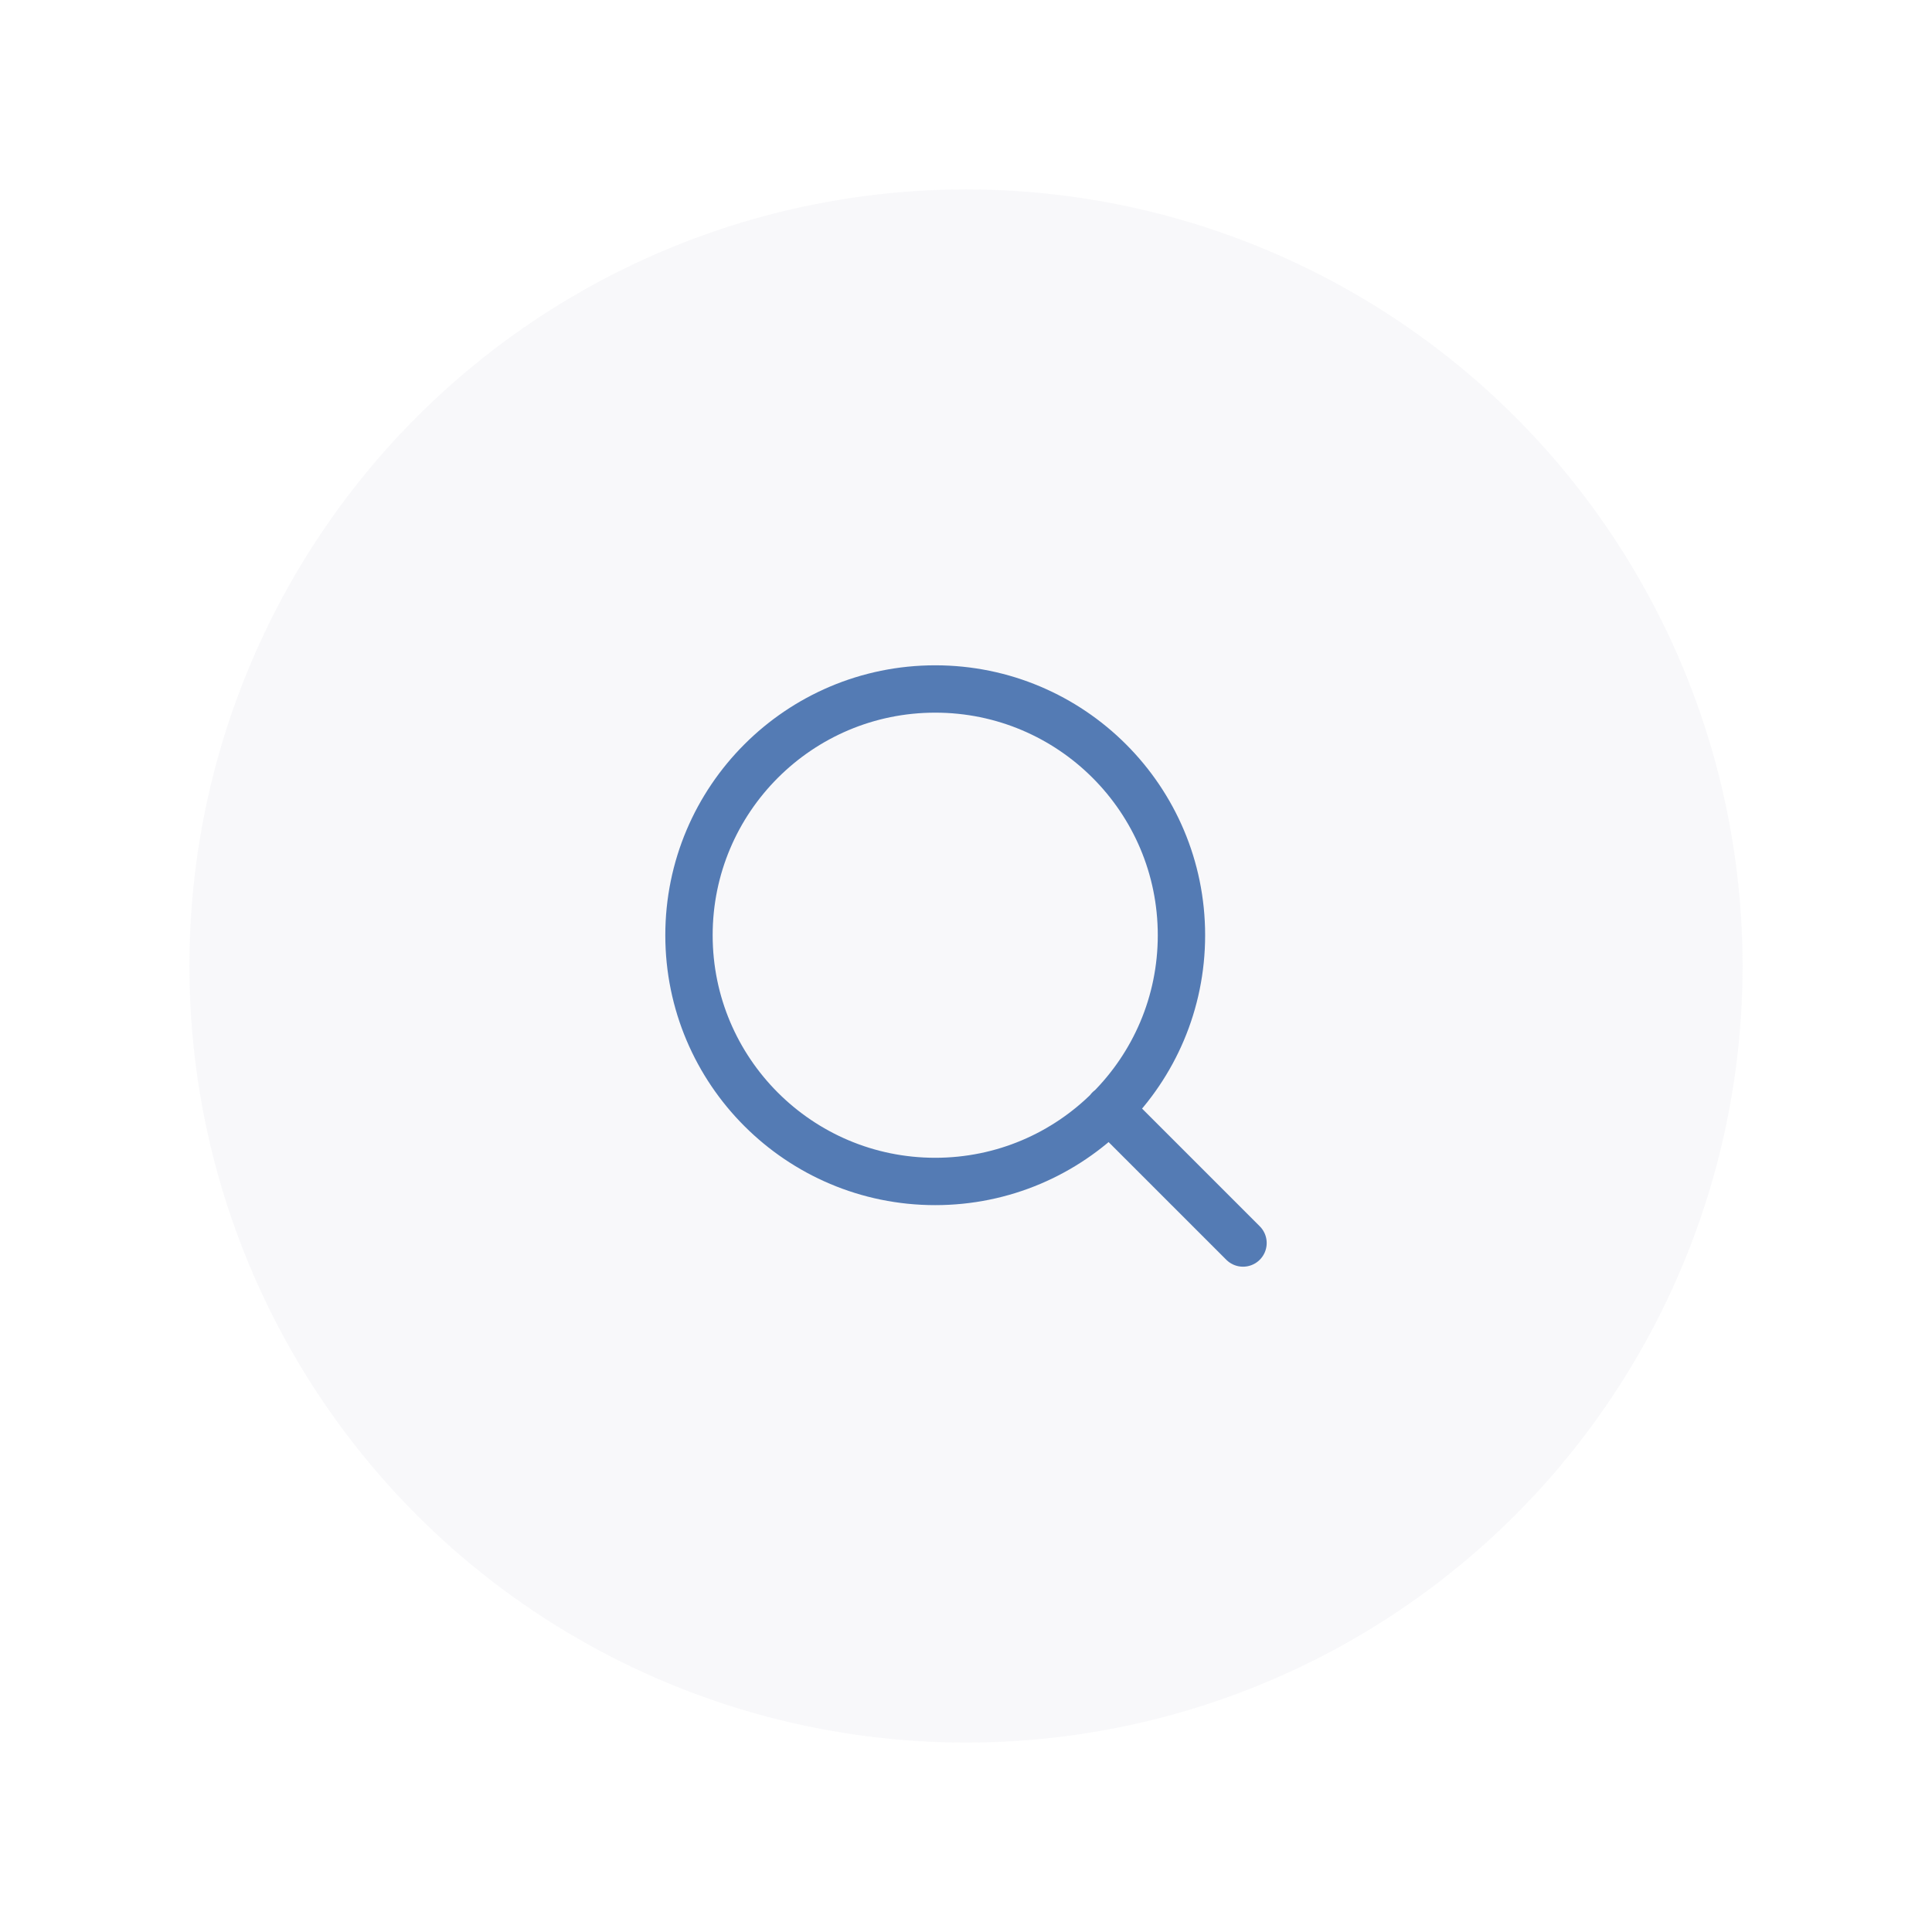 <svg width="204" height="204" viewBox="0 0 204 204" fill="none" xmlns="http://www.w3.org/2000/svg">
<g filter="url(#filter0_f_21_102)">
<circle cx="102" cy="102" r="82" fill="#F5F6F8" fill-opacity="0.74"/>
</g>
<g opacity="0.9">
<path d="M131.25 131.25L117.112 117.112M124.75 98.75C124.75 113.109 113.109 124.75 98.75 124.75C84.391 124.75 72.75 113.109 72.75 98.75C72.75 84.391 84.391 72.75 98.75 72.75C113.109 72.75 124.75 84.391 124.75 98.75Z" stroke="#436EAC" stroke-width="5" stroke-linecap="round" stroke-linejoin="round"/>
</g>
<defs>
<filter id="filter0_f_21_102" x="0" y="0" width="204" height="204" filterUnits="userSpaceOnUse" color-interpolation-filters="sRGB">
<feFlood flood-opacity="0" result="BackgroundImageFix"/>
<feBlend mode="normal" in="SourceGraphic" in2="BackgroundImageFix" result="shape"/>
<feGaussianBlur stdDeviation="10" result="effect1_foregroundBlur_21_102"/>
</filter>
</defs>
</svg>
